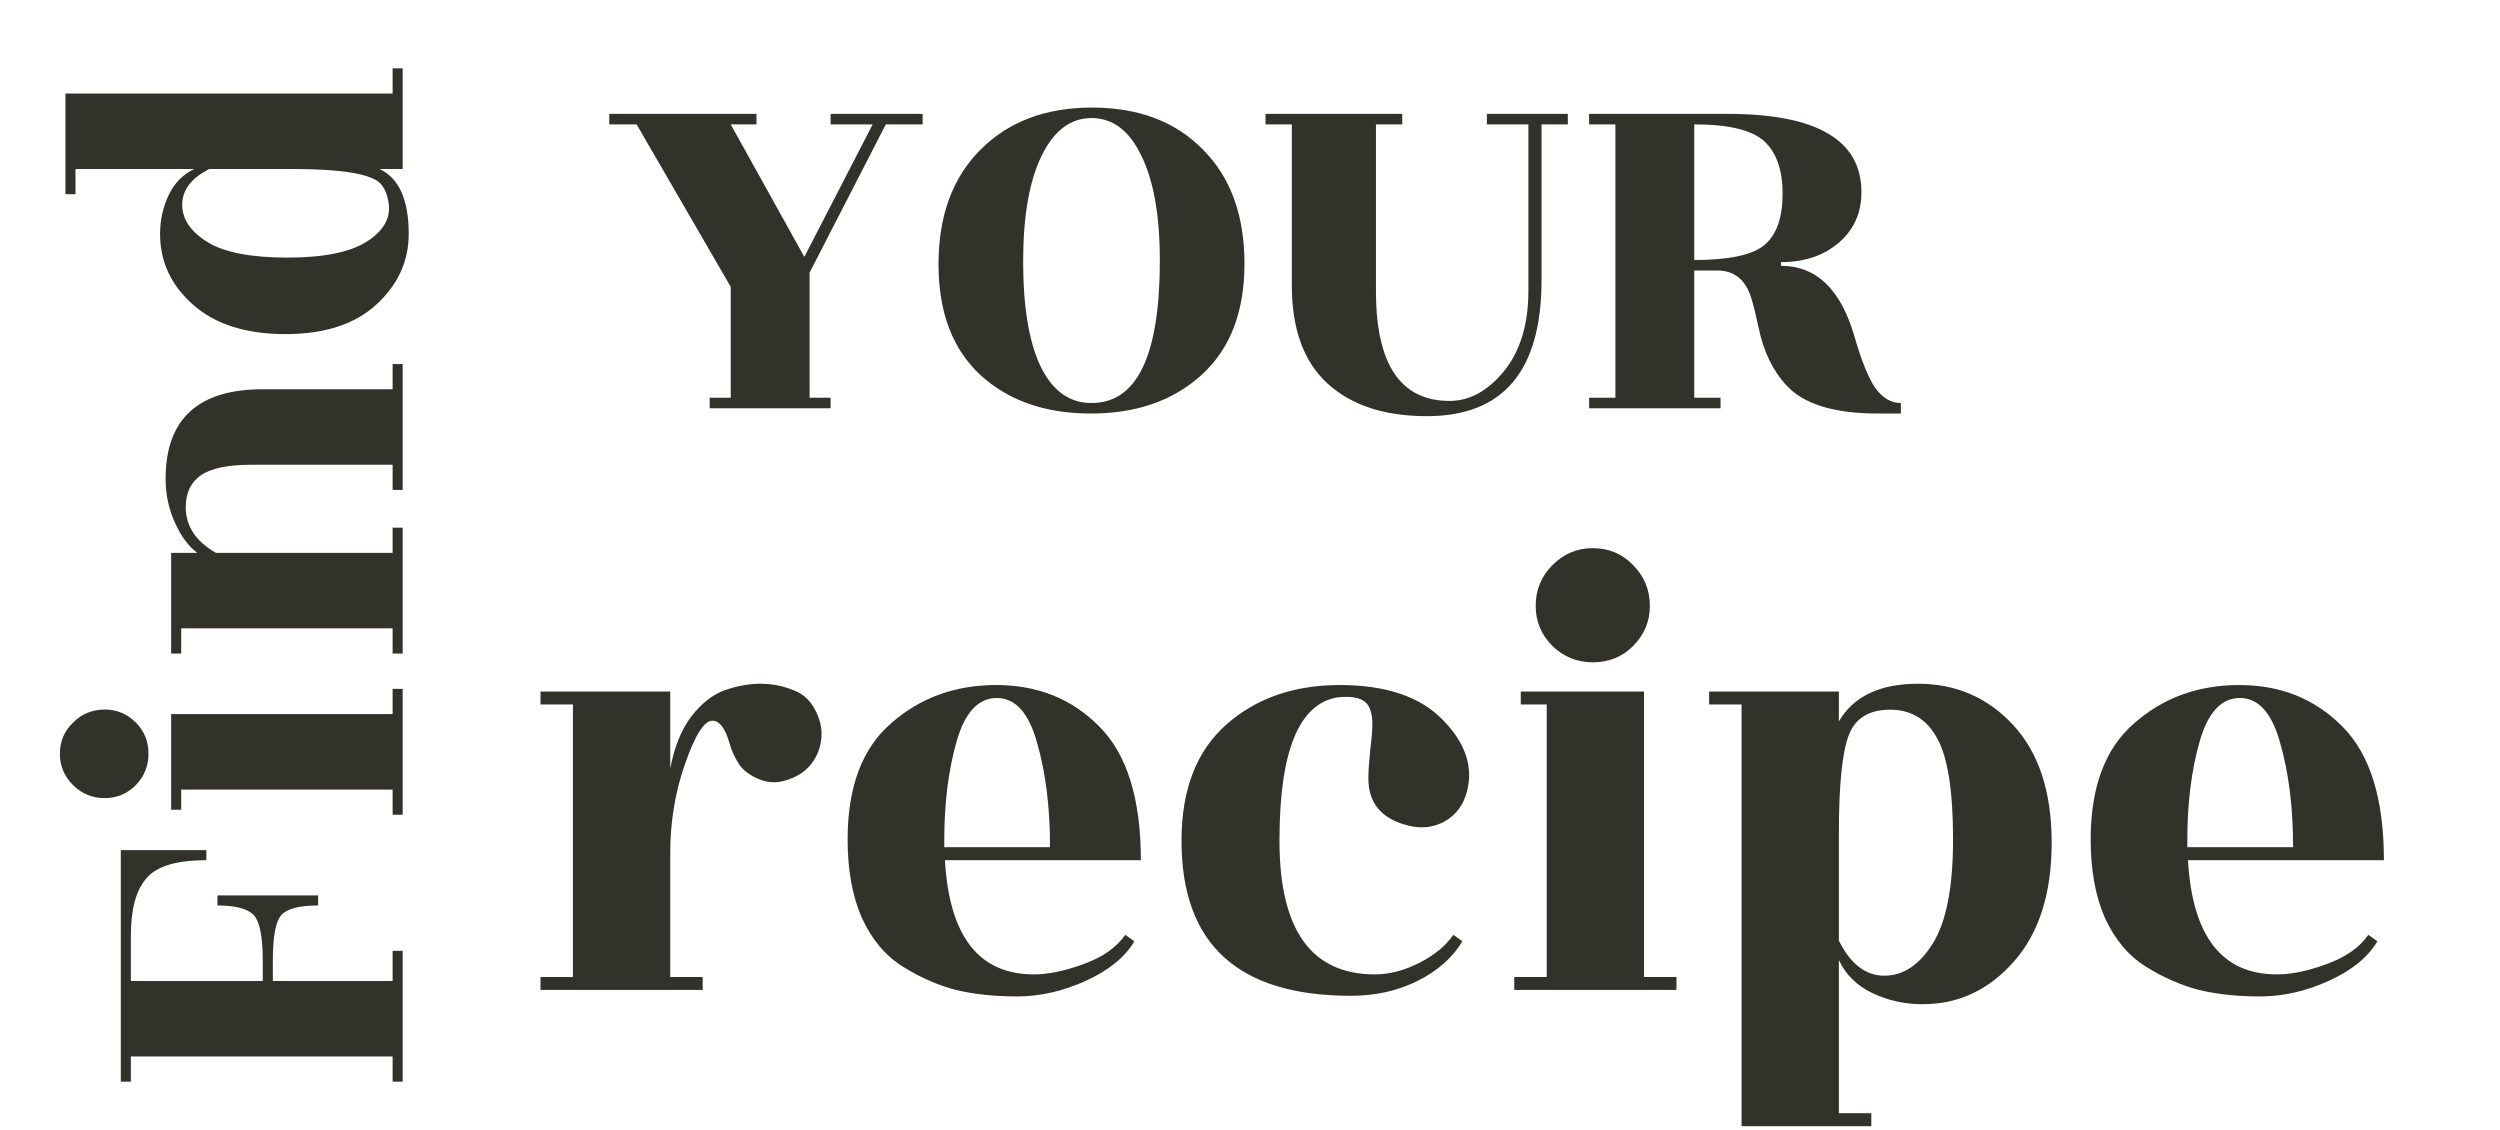 <svg width="447" height="202" viewBox="0 0 447 202" fill="none" xmlns="http://www.w3.org/2000/svg">
<path d="M21.6 152H36.9V153.8C31.56 153.8 27.99 154.88 26.19 157.04C24.33 159.14 23.4 162.56 23.4 167.3L23.4 175.4H46.98V171.8C46.98 167.48 46.44 164.75 45.36 163.61C44.28 162.47 42.12 161.9 38.88 161.9V160.1H56.88V161.9C53.52 161.9 51.33 162.47 50.31 163.61C49.29 164.75 48.78 167.48 48.78 171.8V175.4H70.2V170H72V193.4H70.2V188.9H23.4V193.4H21.6L21.6 152ZM70.2 127.675V123.175H72V145.675H70.2V141.175H32.4V144.775H30.6V127.675H70.2ZM18.72 126.865C20.88 126.865 22.74 127.645 24.3 129.205C25.8 130.705 26.55 132.565 26.55 134.785C26.55 136.945 25.8 138.805 24.3 140.365C22.74 141.925 20.88 142.705 18.72 142.705C16.5 142.705 14.61 141.925 13.05 140.365C11.49 138.805 10.71 136.945 10.71 134.785C10.71 132.565 11.49 130.705 13.05 129.205C14.61 127.645 16.5 126.865 18.72 126.865ZM70.2 69.597V65.097H72L72 87.597H70.2V83.097H45C40.74 83.097 37.71 83.727 35.91 84.987C34.11 86.247 33.21 88.137 33.21 90.657C33.21 94.077 35.01 96.807 38.61 98.847H70.2V94.347H72V116.847H70.2V112.347H32.4V116.847H30.6L30.6 98.847H35.28C33.72 97.707 32.4 95.937 31.32 93.537C30.18 91.077 29.61 88.437 29.61 85.617C29.61 74.937 35.4 69.597 46.98 69.597H70.2ZM73.08 41.83C73.08 46.69 71.16 50.889 67.32 54.429C63.48 57.969 58.05 59.739 51.03 59.739C44.01 59.739 38.52 57.999 34.56 54.52C30.6 51.039 28.62 46.809 28.62 41.83C28.62 39.37 29.13 37.059 30.15 34.9C31.17 32.739 32.7 31.18 34.74 30.22H13.5V34.719H11.7V16.72H70.2V12.22H72V30.22H67.86C71.34 31.84 73.08 35.709 73.08 41.83ZM52.29 30.22H37.44C34.2 31.84 32.58 33.969 32.58 36.609C32.58 39.19 34.08 41.41 37.08 43.27C40.08 45.13 44.85 46.059 51.39 46.059C57.87 46.059 62.61 45.099 65.61 43.179C68.61 41.26 69.9 38.95 69.48 36.249C69.24 34.749 68.76 33.609 68.04 32.83C66.36 31.09 61.11 30.22 52.29 30.22Z" fill="#32322B"/>
<path d="M148.514 73H126.894V71.12H130.654V51.286L113.828 22.24H108.94V20.36H135.26V22.24H130.654L143.814 45.928L156.034 22.24H148.514V20.36H164.964V22.24H158.384L144.754 48.748V71.12H148.514V73ZM207.378 46.586C207.378 38.565 206.281 32.329 204.088 27.88C201.957 23.368 198.98 21.112 195.158 21.112C191.398 21.112 188.421 23.368 186.228 27.88C184.034 32.392 182.938 38.69 182.938 46.774C182.938 54.858 183.972 61.093 186.04 65.48C188.17 69.867 191.21 72.06 195.158 72.06C203.304 72.06 207.378 63.569 207.378 46.586ZM222.512 47.15C222.512 55.735 219.974 62.347 214.898 66.984C209.822 71.621 203.21 73.94 195.064 73.94C186.917 73.94 180.337 71.653 175.324 67.078C170.31 62.441 167.804 55.829 167.804 47.244C167.804 38.596 170.31 31.765 175.324 26.752C180.337 21.739 186.98 19.232 195.252 19.232C203.586 19.232 210.198 21.739 215.086 26.752C220.036 31.703 222.512 38.502 222.512 47.15ZM275.628 50.064C275.628 66.295 268.798 74.41 255.136 74.41C247.554 74.41 241.632 72.467 237.37 68.582C233.109 64.697 230.978 58.837 230.978 51.004V22.24H226.278V20.36H250.718V22.24H246.018V52.038C246.018 65.135 250.405 71.684 259.178 71.684C262.75 71.684 265.978 69.929 268.86 66.42C271.806 62.848 273.278 58.023 273.278 51.944V22.24H265.852V20.36H280.328V22.24H275.628V50.064ZM302.933 22.24V46.492C309.199 46.492 313.398 45.583 315.529 43.766C317.659 41.949 318.725 38.909 318.725 34.648C318.725 30.387 317.628 27.253 315.435 25.248C313.241 23.243 309.074 22.24 302.933 22.24ZM339.875 73.94H335.739C327.905 73.94 322.453 72.248 319.383 68.864C316.939 66.232 315.278 62.754 314.401 58.43C314.025 56.613 313.617 54.952 313.179 53.448C312.176 50.064 310.139 48.372 307.069 48.372H302.933V71.12H307.633V73H284.133V71.12H288.833V22.24H284.133V20.36H308.855C324.835 20.36 332.825 25.029 332.825 34.366C332.825 38.063 331.477 41.071 328.782 43.39C326.088 45.709 322.641 46.868 318.443 46.868V47.526C324.709 47.526 329.065 51.662 331.509 59.934C332.762 64.321 334.015 67.454 335.269 69.334C336.585 71.151 338.12 72.06 339.875 72.06V73.94Z" fill="#32322B"/>
<path d="M125.64 177.004H96.64V174.684H102.44V125.964H96.64V123.644H119.84V137.448C120.536 133.658 121.773 130.565 123.552 128.168C125.408 125.77 127.419 124.185 129.584 123.412C131.827 122.638 133.953 122.252 135.964 122.252C138.052 122.252 140.024 122.638 141.88 123.412C143.813 124.108 145.244 125.577 146.172 127.82C147.1 129.985 147.139 132.189 146.288 134.432C145.437 136.597 143.929 138.144 141.764 139.072C139.676 140 137.743 140.116 135.964 139.42C134.185 138.724 132.909 137.796 132.136 136.636C131.363 135.398 130.821 134.238 130.512 133.156C129.739 130.294 128.695 128.864 127.38 128.864C125.911 128.864 124.287 131.416 122.508 136.52C120.729 141.546 119.84 146.882 119.84 152.528V174.684H125.64V177.004ZM203.986 153.804H168.954C169.728 167.414 175.025 174.22 184.846 174.22C187.476 174.22 190.453 173.601 193.778 172.364C197.181 171.126 199.656 169.386 201.202 167.144L202.826 168.304C201.125 171.165 198.225 173.524 194.126 175.38C190.028 177.236 185.929 178.164 181.83 178.164C177.809 178.164 174.174 177.777 170.926 177.004C167.678 176.153 164.508 174.761 161.414 172.828C158.321 170.894 155.885 167.994 154.106 164.128C152.405 160.261 151.554 155.582 151.554 150.092C151.554 140.734 154.145 133.813 159.326 129.328C164.508 124.765 170.772 122.484 178.118 122.484C185.542 122.484 191.69 124.958 196.562 129.908C201.512 134.857 203.986 142.822 203.986 153.804ZM168.838 151.484H187.746C187.746 144.369 186.973 138.144 185.426 132.808C183.957 127.472 181.56 124.804 178.234 124.804C174.909 124.804 172.512 127.394 171.042 132.576C169.573 137.68 168.838 143.557 168.838 150.208V151.484ZM211.253 150.324C211.253 141.198 213.921 134.277 219.257 129.56C224.593 124.842 231.36 122.484 239.557 122.484C247.832 122.484 253.98 124.572 258.001 128.748C262.023 132.846 263.453 137.1 262.293 141.508C261.675 143.905 260.36 145.684 258.349 146.844C256.416 147.926 254.289 148.197 251.969 147.656C247.097 146.496 244.661 143.673 244.661 139.188C244.661 138.028 244.777 136.288 245.009 133.968C245.319 131.57 245.435 129.83 245.357 128.748C245.28 127.665 245.048 126.814 244.661 126.196C243.888 124.881 242.071 124.378 239.209 124.688C232.249 125.77 228.769 134.316 228.769 150.324C228.769 166.254 234.453 174.22 245.821 174.22C248.451 174.22 251.119 173.524 253.825 172.132C256.532 170.74 258.543 169.077 259.857 167.144L261.481 168.304C259.703 171.242 257.035 173.601 253.477 175.38C249.92 177.158 245.937 178.048 241.529 178.048C221.345 178.048 211.253 168.806 211.253 150.324ZM293.953 174.684H299.753V177.004H270.753V174.684H276.553V125.964H271.913V123.644H293.953V174.684ZM294.997 108.332C294.997 111.116 293.992 113.513 291.981 115.524C290.048 117.457 287.651 118.424 284.789 118.424C282.005 118.424 279.608 117.457 277.597 115.524C275.587 113.513 274.581 111.116 274.581 108.332C274.581 105.47 275.587 103.034 277.597 101.024C279.608 99.013 282.005 98.008 284.789 98.008C287.651 98.008 290.048 99.013 291.981 101.024C293.992 103.034 294.997 105.47 294.997 108.332ZM328.79 149.048V168.188C330.878 172.364 333.584 174.452 336.91 174.452C340.312 174.452 343.212 172.518 345.61 168.652C348.007 164.785 349.206 158.598 349.206 150.092C349.206 141.508 348.278 135.514 346.422 132.112C344.566 128.632 341.743 126.892 337.954 126.892C334.164 126.892 331.69 128.438 330.53 131.532C329.37 134.625 328.79 140.464 328.79 149.048ZM328.79 128.98C331.419 124.494 336.136 122.252 342.942 122.252C349.747 122.252 355.431 124.726 359.994 129.676C364.556 134.625 366.838 141.624 366.838 150.672C366.838 159.72 364.595 166.796 360.11 171.9C355.624 177.004 350.172 179.556 343.754 179.556C340.583 179.556 337.606 178.898 334.822 177.584C332.038 176.269 330.027 174.297 328.79 171.668V199.044H334.59V201.364H311.39V125.964H305.59V123.644H328.79V128.98ZM426.244 153.804H391.212C391.985 167.414 397.283 174.22 407.104 174.22C409.733 174.22 412.711 173.601 416.036 172.364C419.439 171.126 421.913 169.386 423.46 167.144L425.084 168.304C423.383 171.165 420.483 173.524 416.384 175.38C412.285 177.236 408.187 178.164 404.088 178.164C400.067 178.164 396.432 177.777 393.184 177.004C389.936 176.153 386.765 174.761 383.672 172.828C380.579 170.894 378.143 167.994 376.364 164.128C374.663 160.261 373.812 155.582 373.812 150.092C373.812 140.734 376.403 133.813 381.584 129.328C386.765 124.765 393.029 122.484 400.376 122.484C407.8 122.484 413.948 124.958 418.82 129.908C423.769 134.857 426.244 142.822 426.244 153.804ZM391.096 151.484H410.004C410.004 144.369 409.231 138.144 407.684 132.808C406.215 127.472 403.817 124.804 400.492 124.804C397.167 124.804 394.769 127.394 393.3 132.576C391.831 137.68 391.096 143.557 391.096 150.208V151.484Z" fill="#32322B"/>
</svg>
